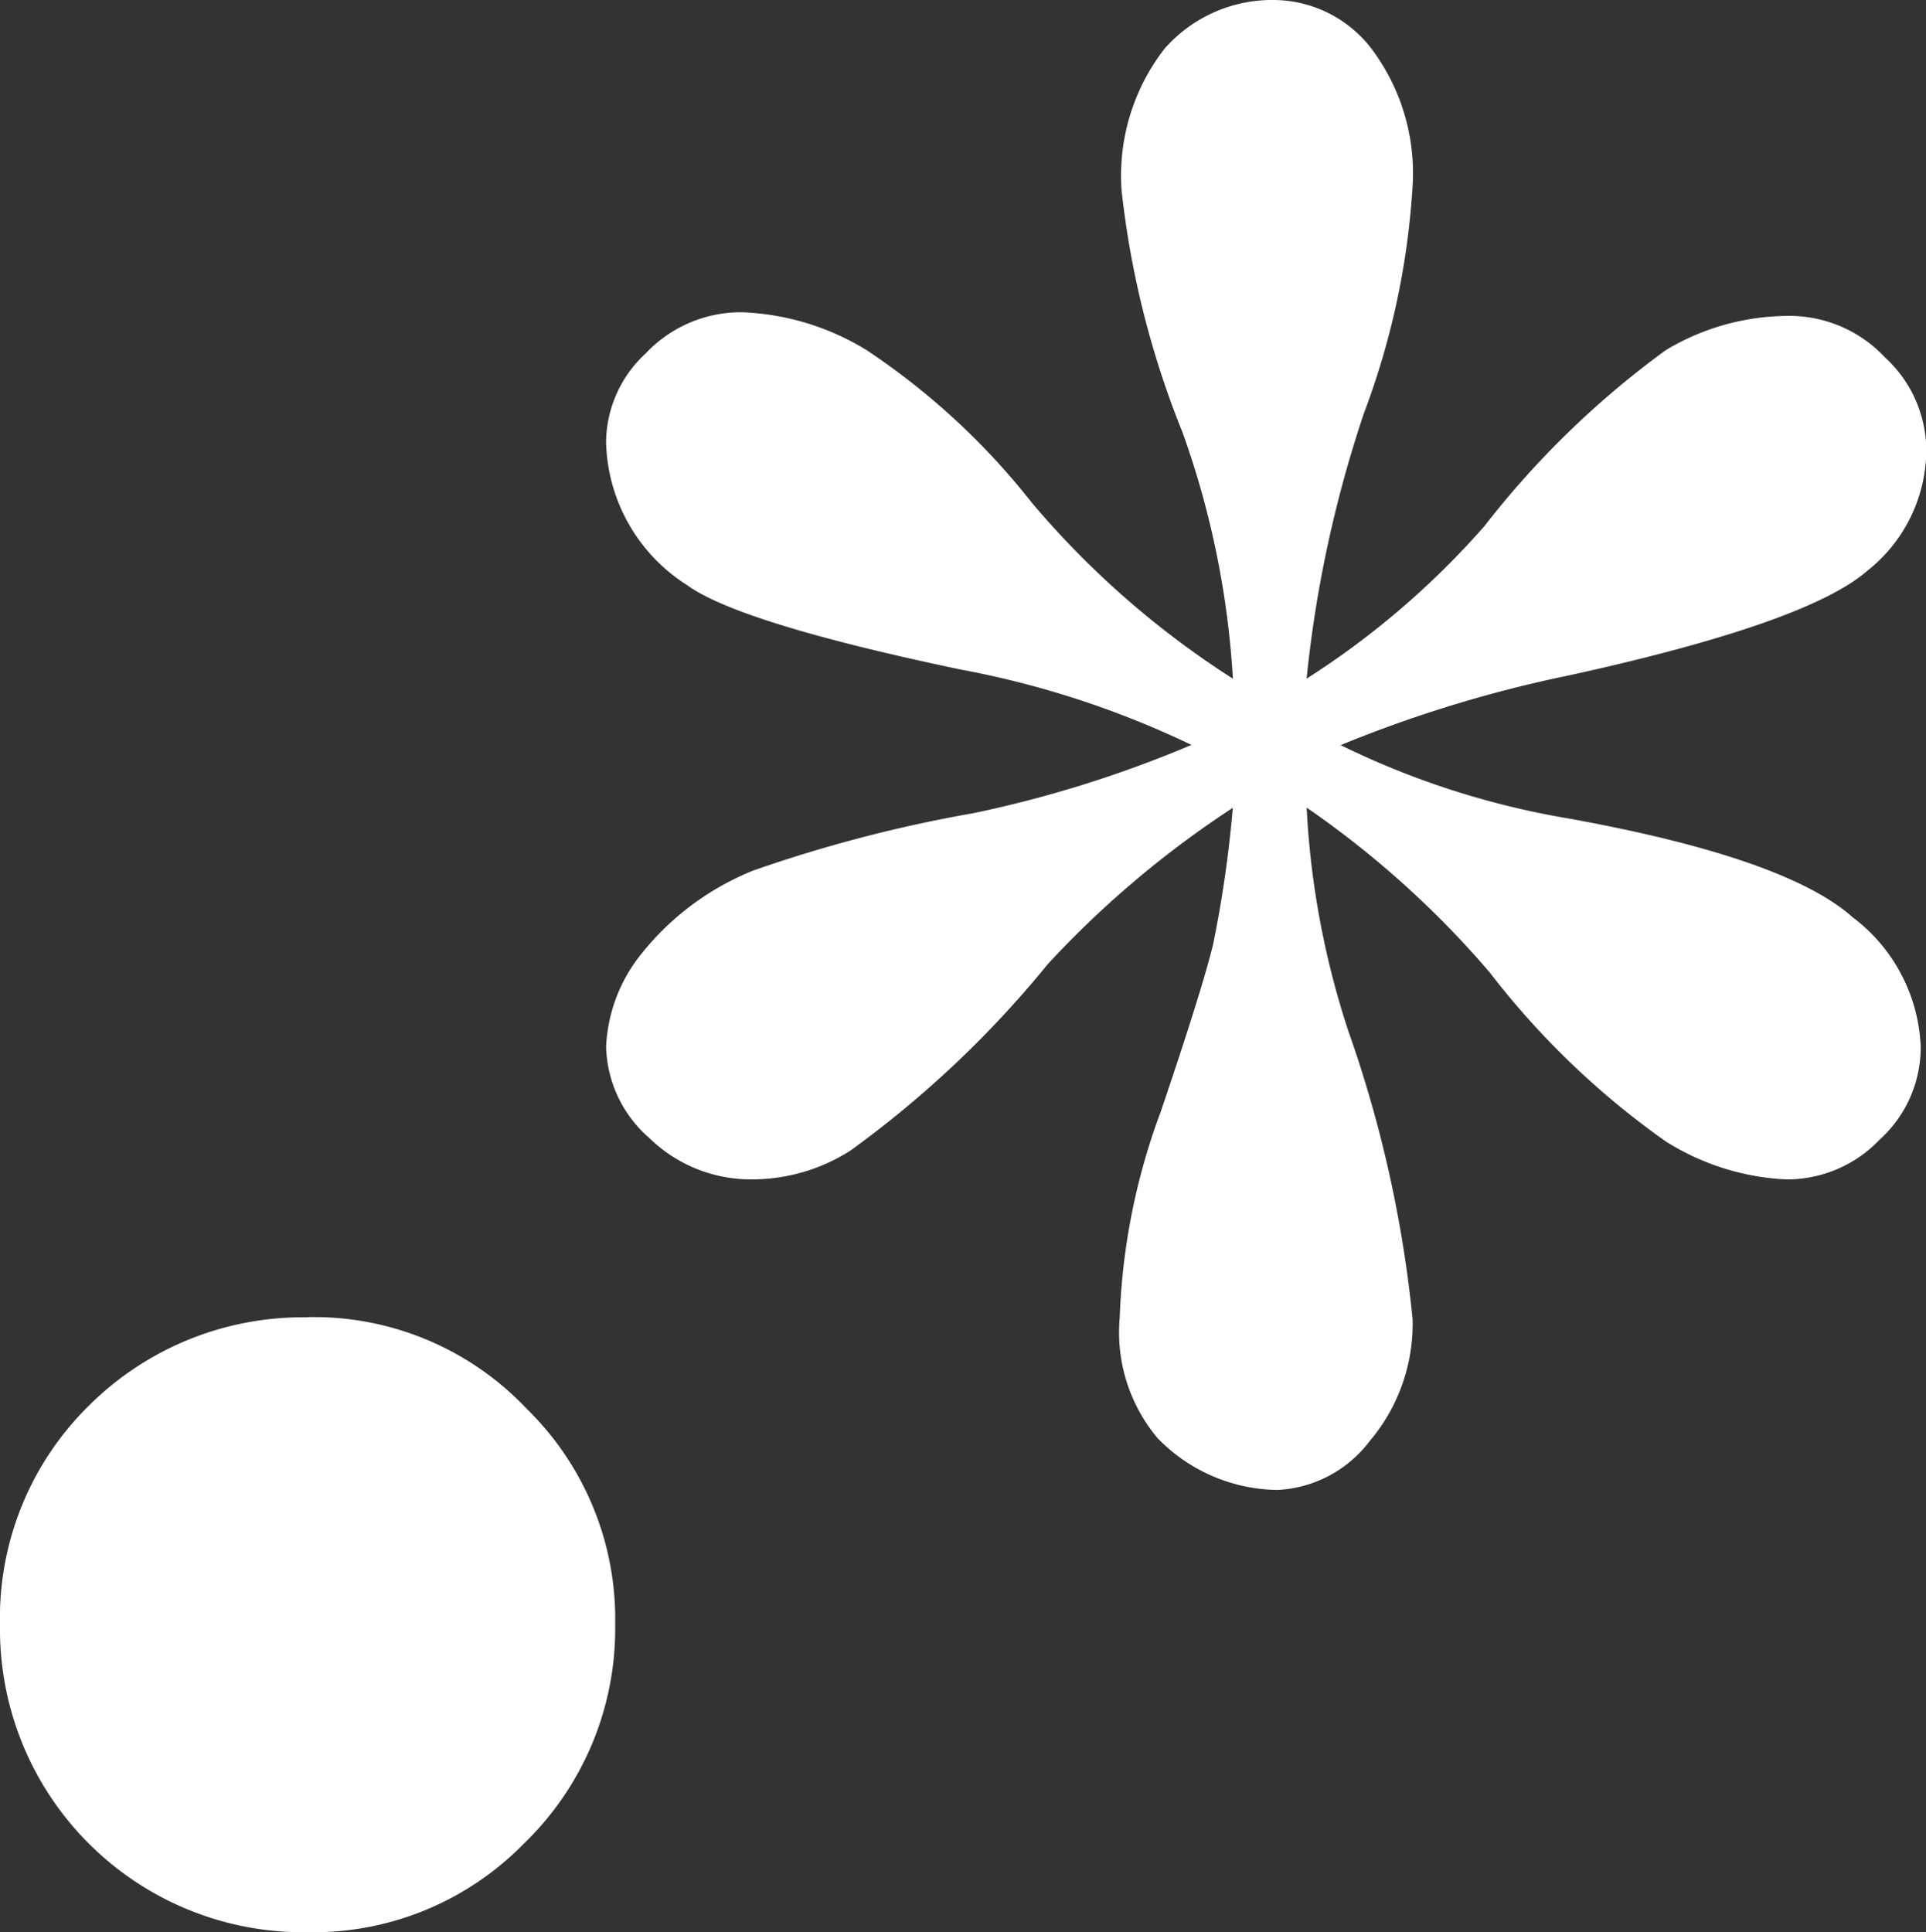 <svg xmlns="http://www.w3.org/2000/svg" width="45.644" height="45.797" viewBox="0 0 45.644 45.797">
  <rect x="0" y="0" width="45.644" height="45.797" fill="#333333" stroke="none"/>
  <path id="Pfad_502" data-name="Pfad 502" d="M30.238,17.082a20.9,20.9,0,0,0-1.191-5.828A21.553,21.553,0,0,1,27.6,5.511a4.9,4.9,0,0,1,1.023-3.362A3.391,3.391,0,0,1,31.219,1a2.938,2.938,0,0,1,2.3,1.149,4.911,4.911,0,0,1,.977,3.274,18.317,18.317,0,0,1-1.149,5.362,28.87,28.87,0,0,0-1.362,6.3A19.652,19.652,0,0,0,36.2,13.468a21.376,21.376,0,0,1,4.3-4.171,5.659,5.659,0,0,1,2.851-.809,3.1,3.1,0,0,1,2.339.981,3,3,0,0,1,.981,2.252,3.67,3.67,0,0,1-1.4,2.809Q43.852,15.766,38.238,17a30.4,30.4,0,0,0-5.446,1.66A19.633,19.633,0,0,0,38.2,20.4q5.146.933,6.725,2.339a4.048,4.048,0,0,1,1.614,3.065,2.951,2.951,0,0,1-.977,2.21,3.026,3.026,0,0,1-2.214.939,5.863,5.863,0,0,1-2.851-.9,19.315,19.315,0,0,1-4.168-4,22.471,22.471,0,0,0-4.343-3.912,20.157,20.157,0,0,0,.981,5.274,29.218,29.218,0,0,1,1.53,6.85,4.3,4.3,0,0,1-1.019,2.893A2.92,2.92,0,0,1,31.3,36.313a4.017,4.017,0,0,1-2.851-1.233,3.9,3.9,0,0,1-.893-2.851,15.473,15.473,0,0,1,.977-4.893q.979-2.891,1.237-3.958a28.181,28.181,0,0,0,.466-3.232,23.475,23.475,0,0,0-4.381,3.7,24.692,24.692,0,0,1-4.679,4.423,4.332,4.332,0,0,1-2.3.683,3.437,3.437,0,0,1-2.469-.981,2.958,2.958,0,0,1-1.023-2.168,3.772,3.772,0,0,1,.851-2.214,6.475,6.475,0,0,1,2.641-1.958,33.159,33.159,0,0,1,5.232-1.362,27.852,27.852,0,0,0,5.148-1.614,21.9,21.9,0,0,0-5.488-1.79q-5.232-1.1-6.469-2a4.125,4.125,0,0,1-1.916-3.4,2.891,2.891,0,0,1,.939-2.088A3.1,3.1,0,0,1,18.583,8.4,6.066,6.066,0,0,1,21.56,9.3a16.842,16.842,0,0,1,3.916,3.618,21.074,21.074,0,0,0,4.763,4.168M8.309,32.218a6.934,6.934,0,0,1,5.19,2.168,6.966,6.966,0,0,1,2.1,5.122,7.075,7.075,0,0,1-2.164,5.187,6.978,6.978,0,0,1-5.125,2.1A7.182,7.182,0,0,1,1.02,39.508a7.048,7.048,0,0,1,2.1-5.186,7.181,7.181,0,0,1,5.186-2.1" transform="translate(-1.02 -1)" fill="#fff"/>
</svg>
